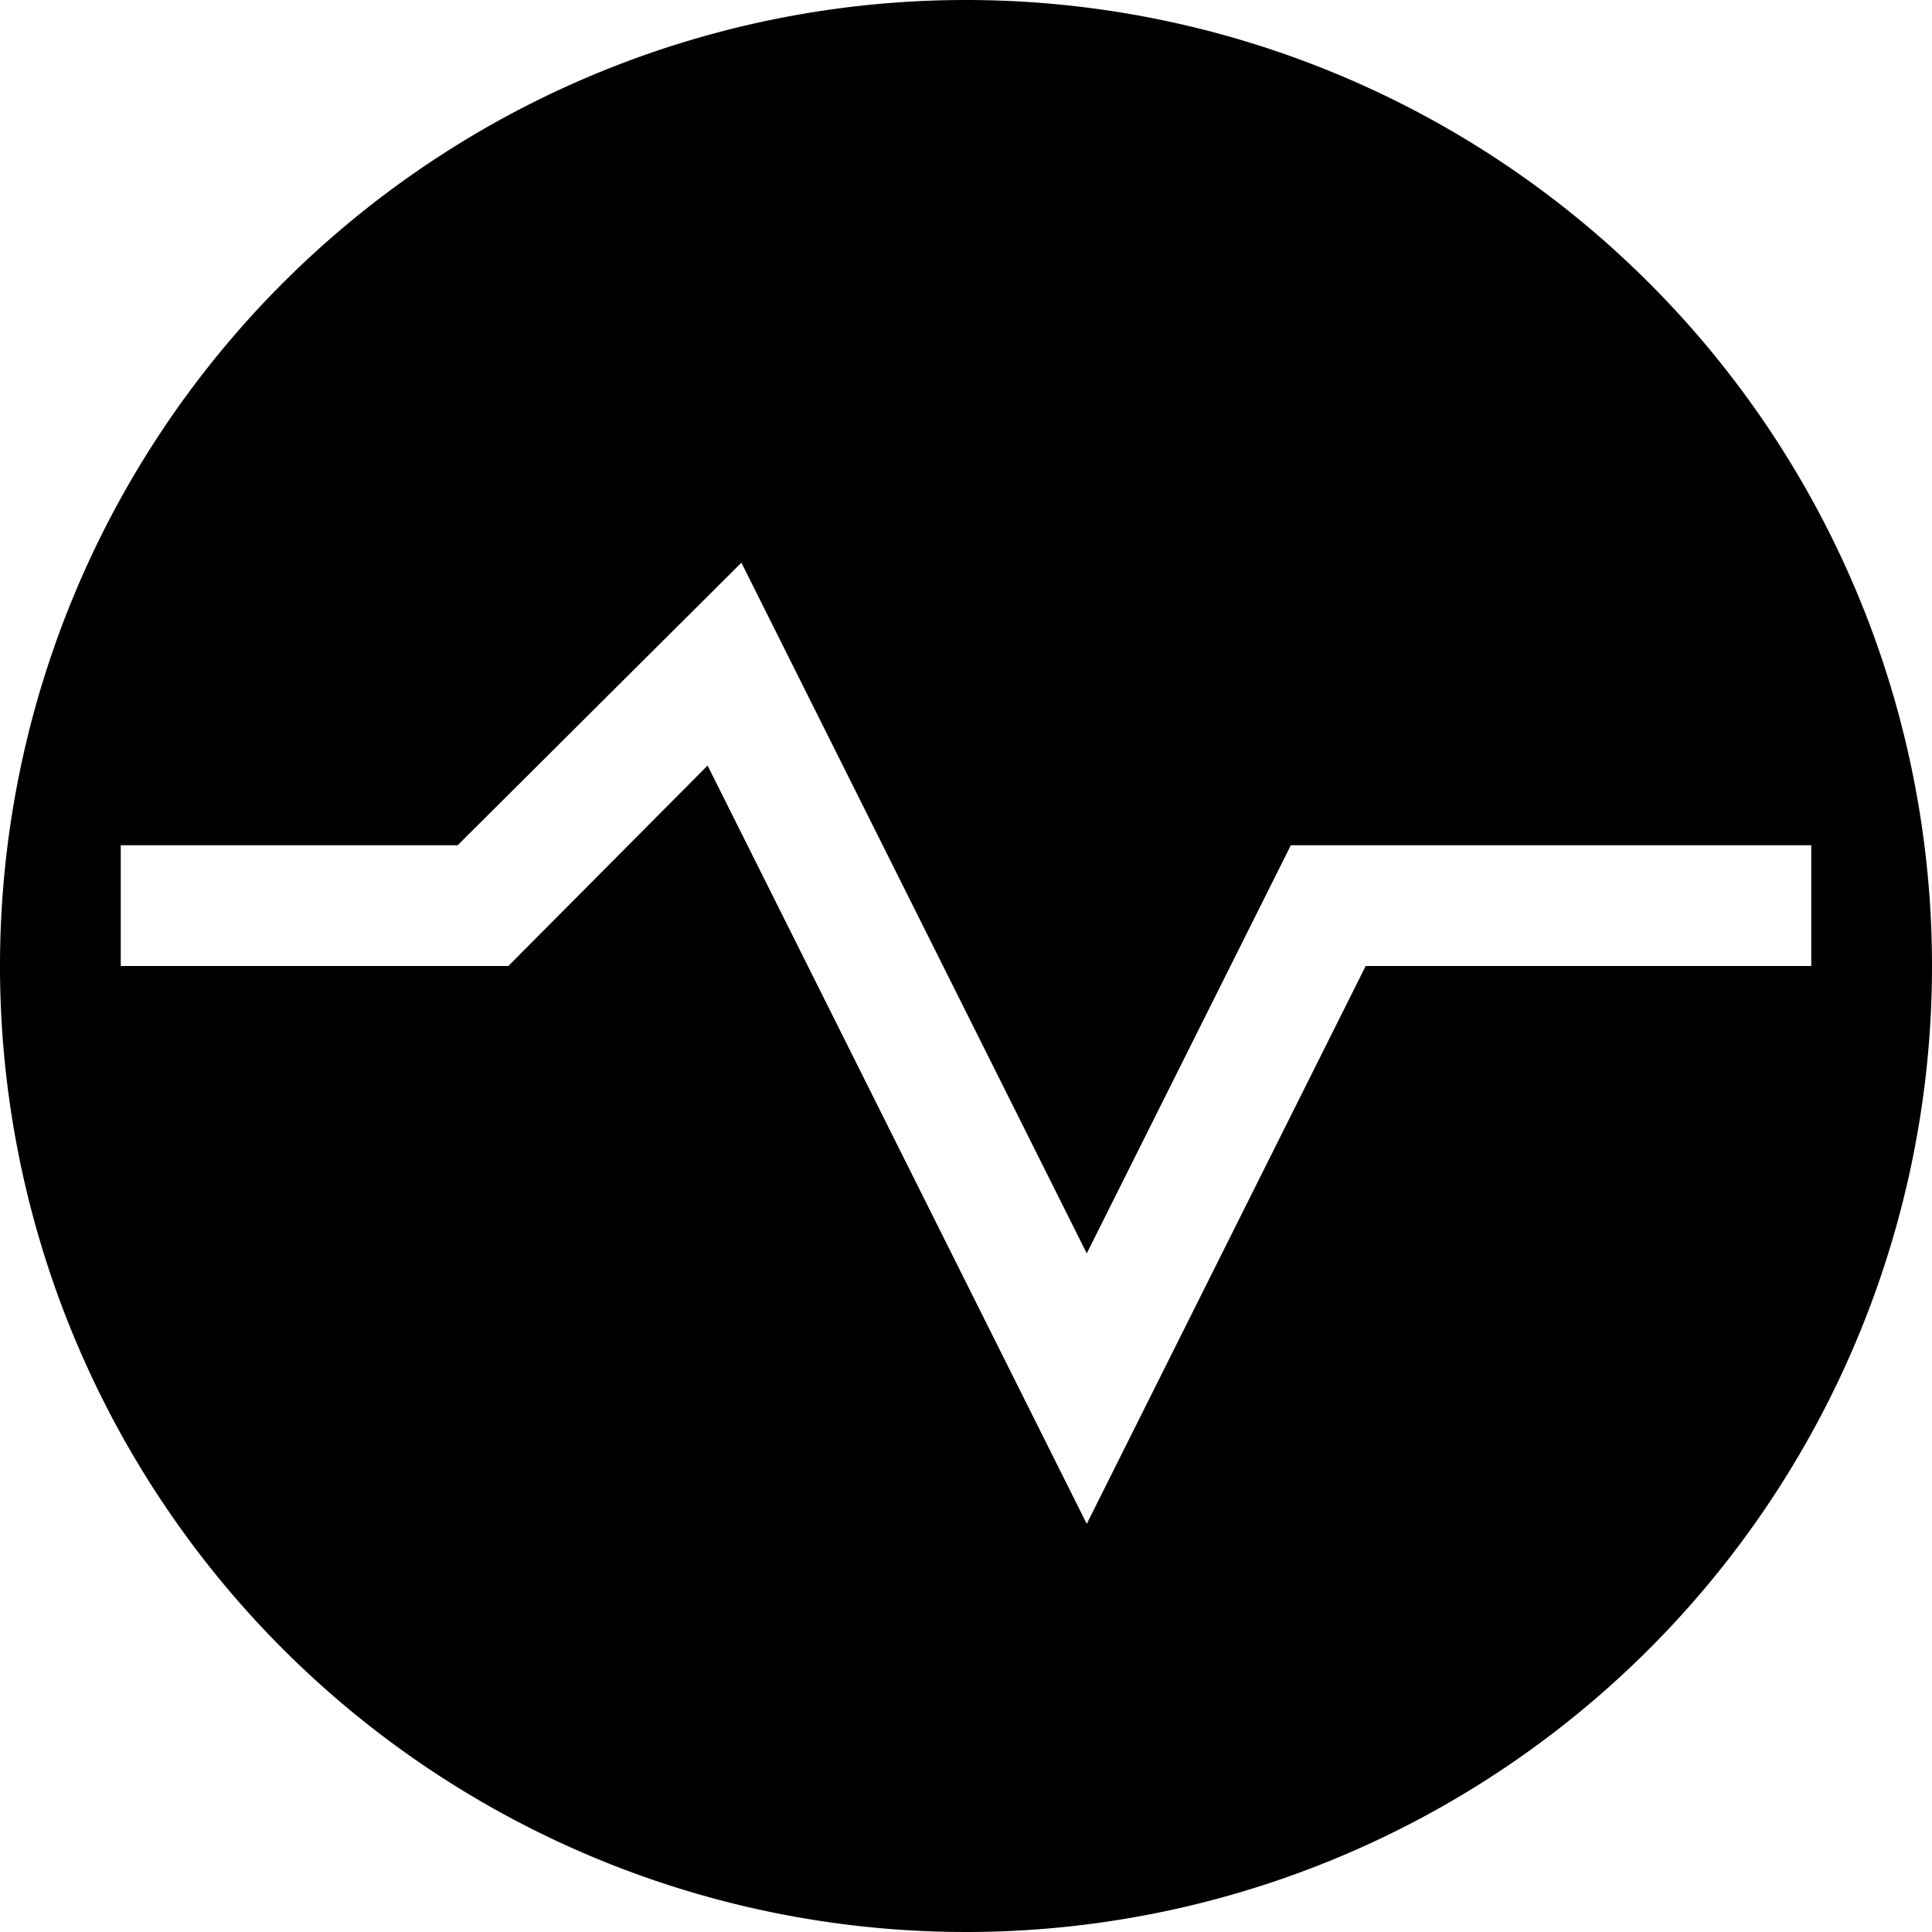 <svg id="Layer_1" data-name="Layer 1" xmlns="http://www.w3.org/2000/svg" width="16" height="16" viewBox="0 0 16 16"><defs><style>.cls-1{fill:#2e3f58;}</style></defs><title>icons</title><path  d="M8,0a8,8,0,1,0,8,8A8,8,0,0,0,8,0Zm3.31,8L9,12.62,5.86,6.34,4.21,8H1V7H3.79L6.14,4.66,9,10.38,10.69,7H15V8Z"/></svg>